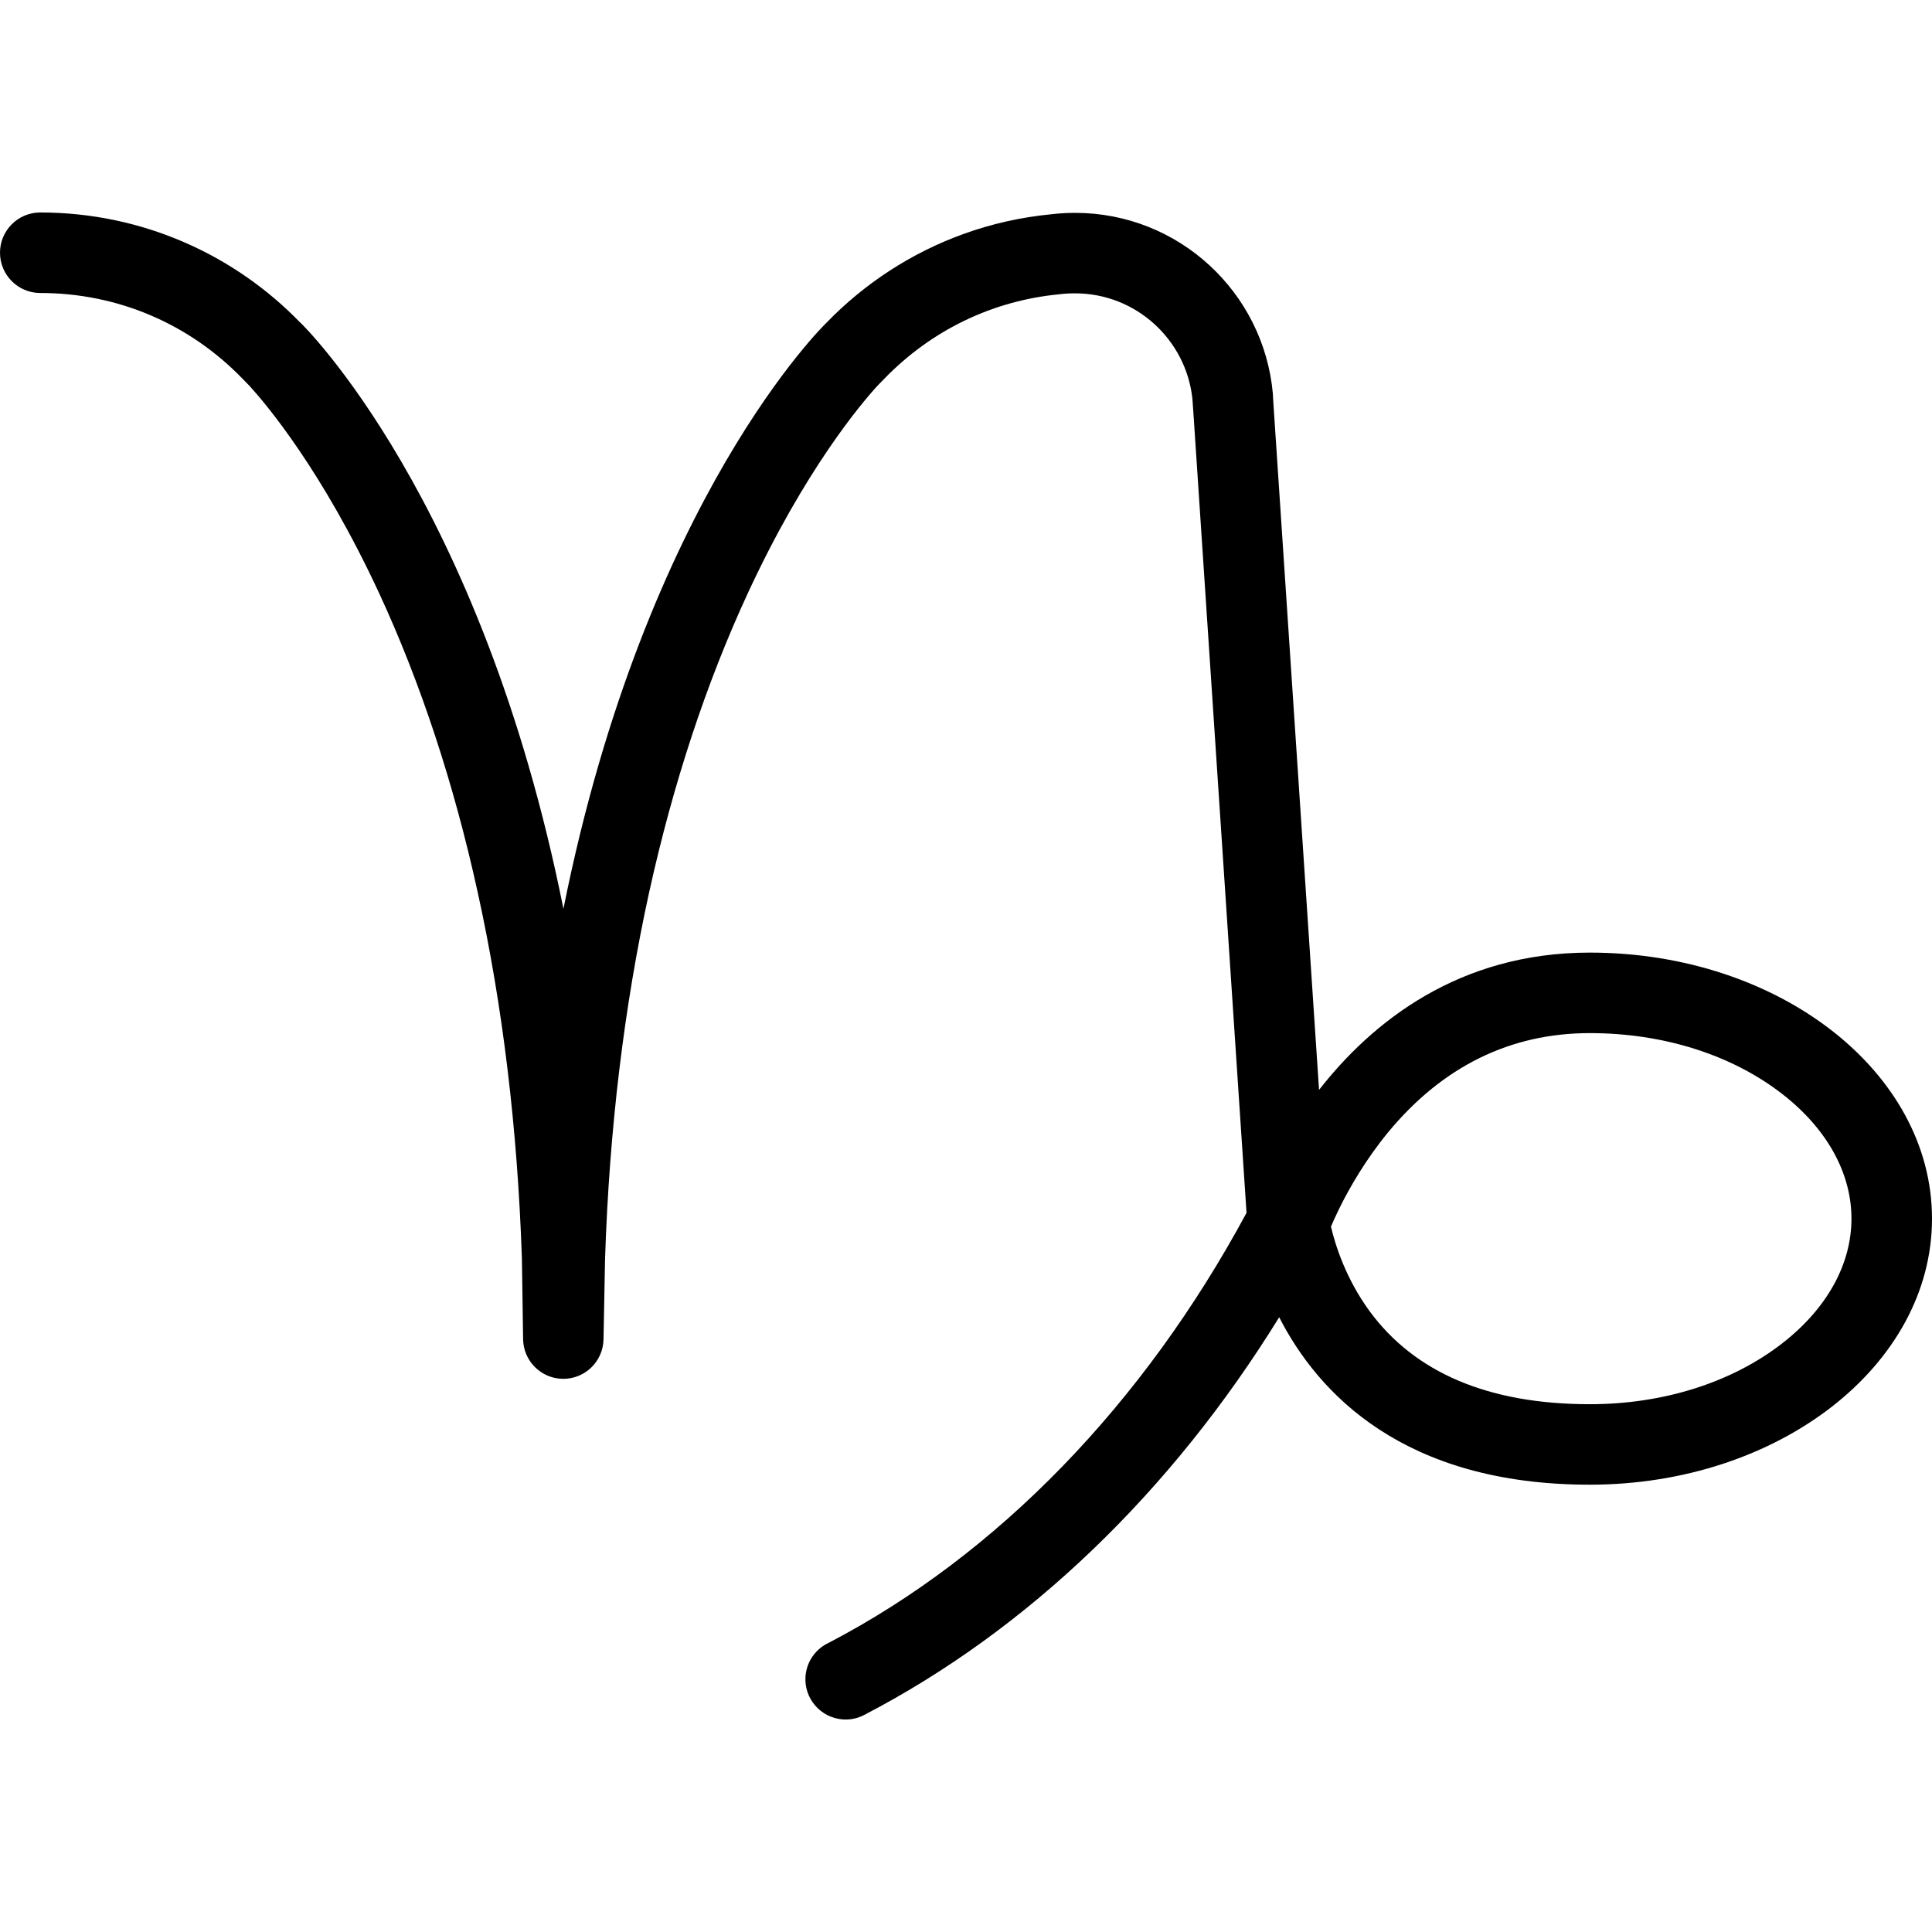 <!-- icon666.com - MILLIONS vector ICONS FREE --><svg version="1.1" id="Layer_1" xmlns="http://www.w3.org/2000/svg" xmlns:xlink="http://www.w3.org/1999/xlink" x="0px" y="0px" viewBox="0 0 512 512" style="enable-background:new 0 0 512 512;" xml:space="preserve"><g><g><path d="M421.312,252.449c-34.781,0-57.688,18.391-71.75,36.383L337.438,106.52c0-0.367-0.125-2.266-0.125-2.266 c-2.438-26.821-24.969-47.844-52.406-47.844c-2.125,0-4.219,0.125-6.281,0.367c-8.032,0.781-15.781,2.524-23.093,5.156 c-14,5.024-26.469,13.204-36.594,23.68c0,0-47.781,46.047-69.625,155.234C127.469,131.66,79.719,85.613,79.719,85.613h-0.031 C62.25,67.551,37.75,56.309,10.656,56.309C4.781,56.309,0,61.083,0,66.973c0,5.89,4.781,10.672,10.656,10.672 c20.438,0,39.5,8.093,53.688,22.796l1.781,1.828c4.281,4.688,19.188,22.234,34.375,54.985c11,23.766,19.781,50.414,26.094,79.211 c6.656,30.195,10.562,62.796,11.719,97.172l0.312,21.102c0,5.891,4.781,10.664,10.656,10.664c5.812,0,10.531-4.649,10.656-10.431 l0.406-21.335c1.125-34.376,5.062-66.978,11.688-97.172c6.344-28.797,15.125-55.445,26.125-79.211 c15.156-32.75,30.062-50.297,34.344-54.985l1.781-1.828C246.781,87.52,263,79.7,280.625,77.996 c1.405-0.187,2.812-0.258,4.281-0.258c16.124,0,29.406,12.25,31.094,27.938l0.219,3.078l14.125,212.657 c-27.313,50.679-65.969,90.609-110.688,113.929c-3.406,1.571-5.875,4.883-6.188,8.883c-0.438,5.875,3.969,10.984,9.844,11.438 c2.062,0.156,4.031-0.297,5.719-1.188c43.344-22.5,81.376-59.094,109.969-105.391c10.25,20.07,32.875,44.376,82.312,44.376 c50.095,0,90.688-31.563,90.688-70.501C512,284.021,471.407,252.449,421.312,252.449z M472.344,355.973 c-13.406,10.422-31.532,16.157-51.031,16.157c-26.781,0-46.438-8.328-58.438-24.767c-6.156-8.46-8.969-17.233-10.156-22.281 c0.5-1.219,1.156-2.664,1.938-4.258c0.125-0.242,0.219-0.483,0.344-0.727c2.75-5.539,6.97-12.844,12.844-20 c14.406-17.46,32.406-26.312,53.469-26.312c19.499,0,37.625,5.734,51.031,16.155c11.812,9.188,18.312,20.915,18.312,33.016 C490.656,335.059,484.156,346.786,472.344,355.973z"></path></g></g></svg>
